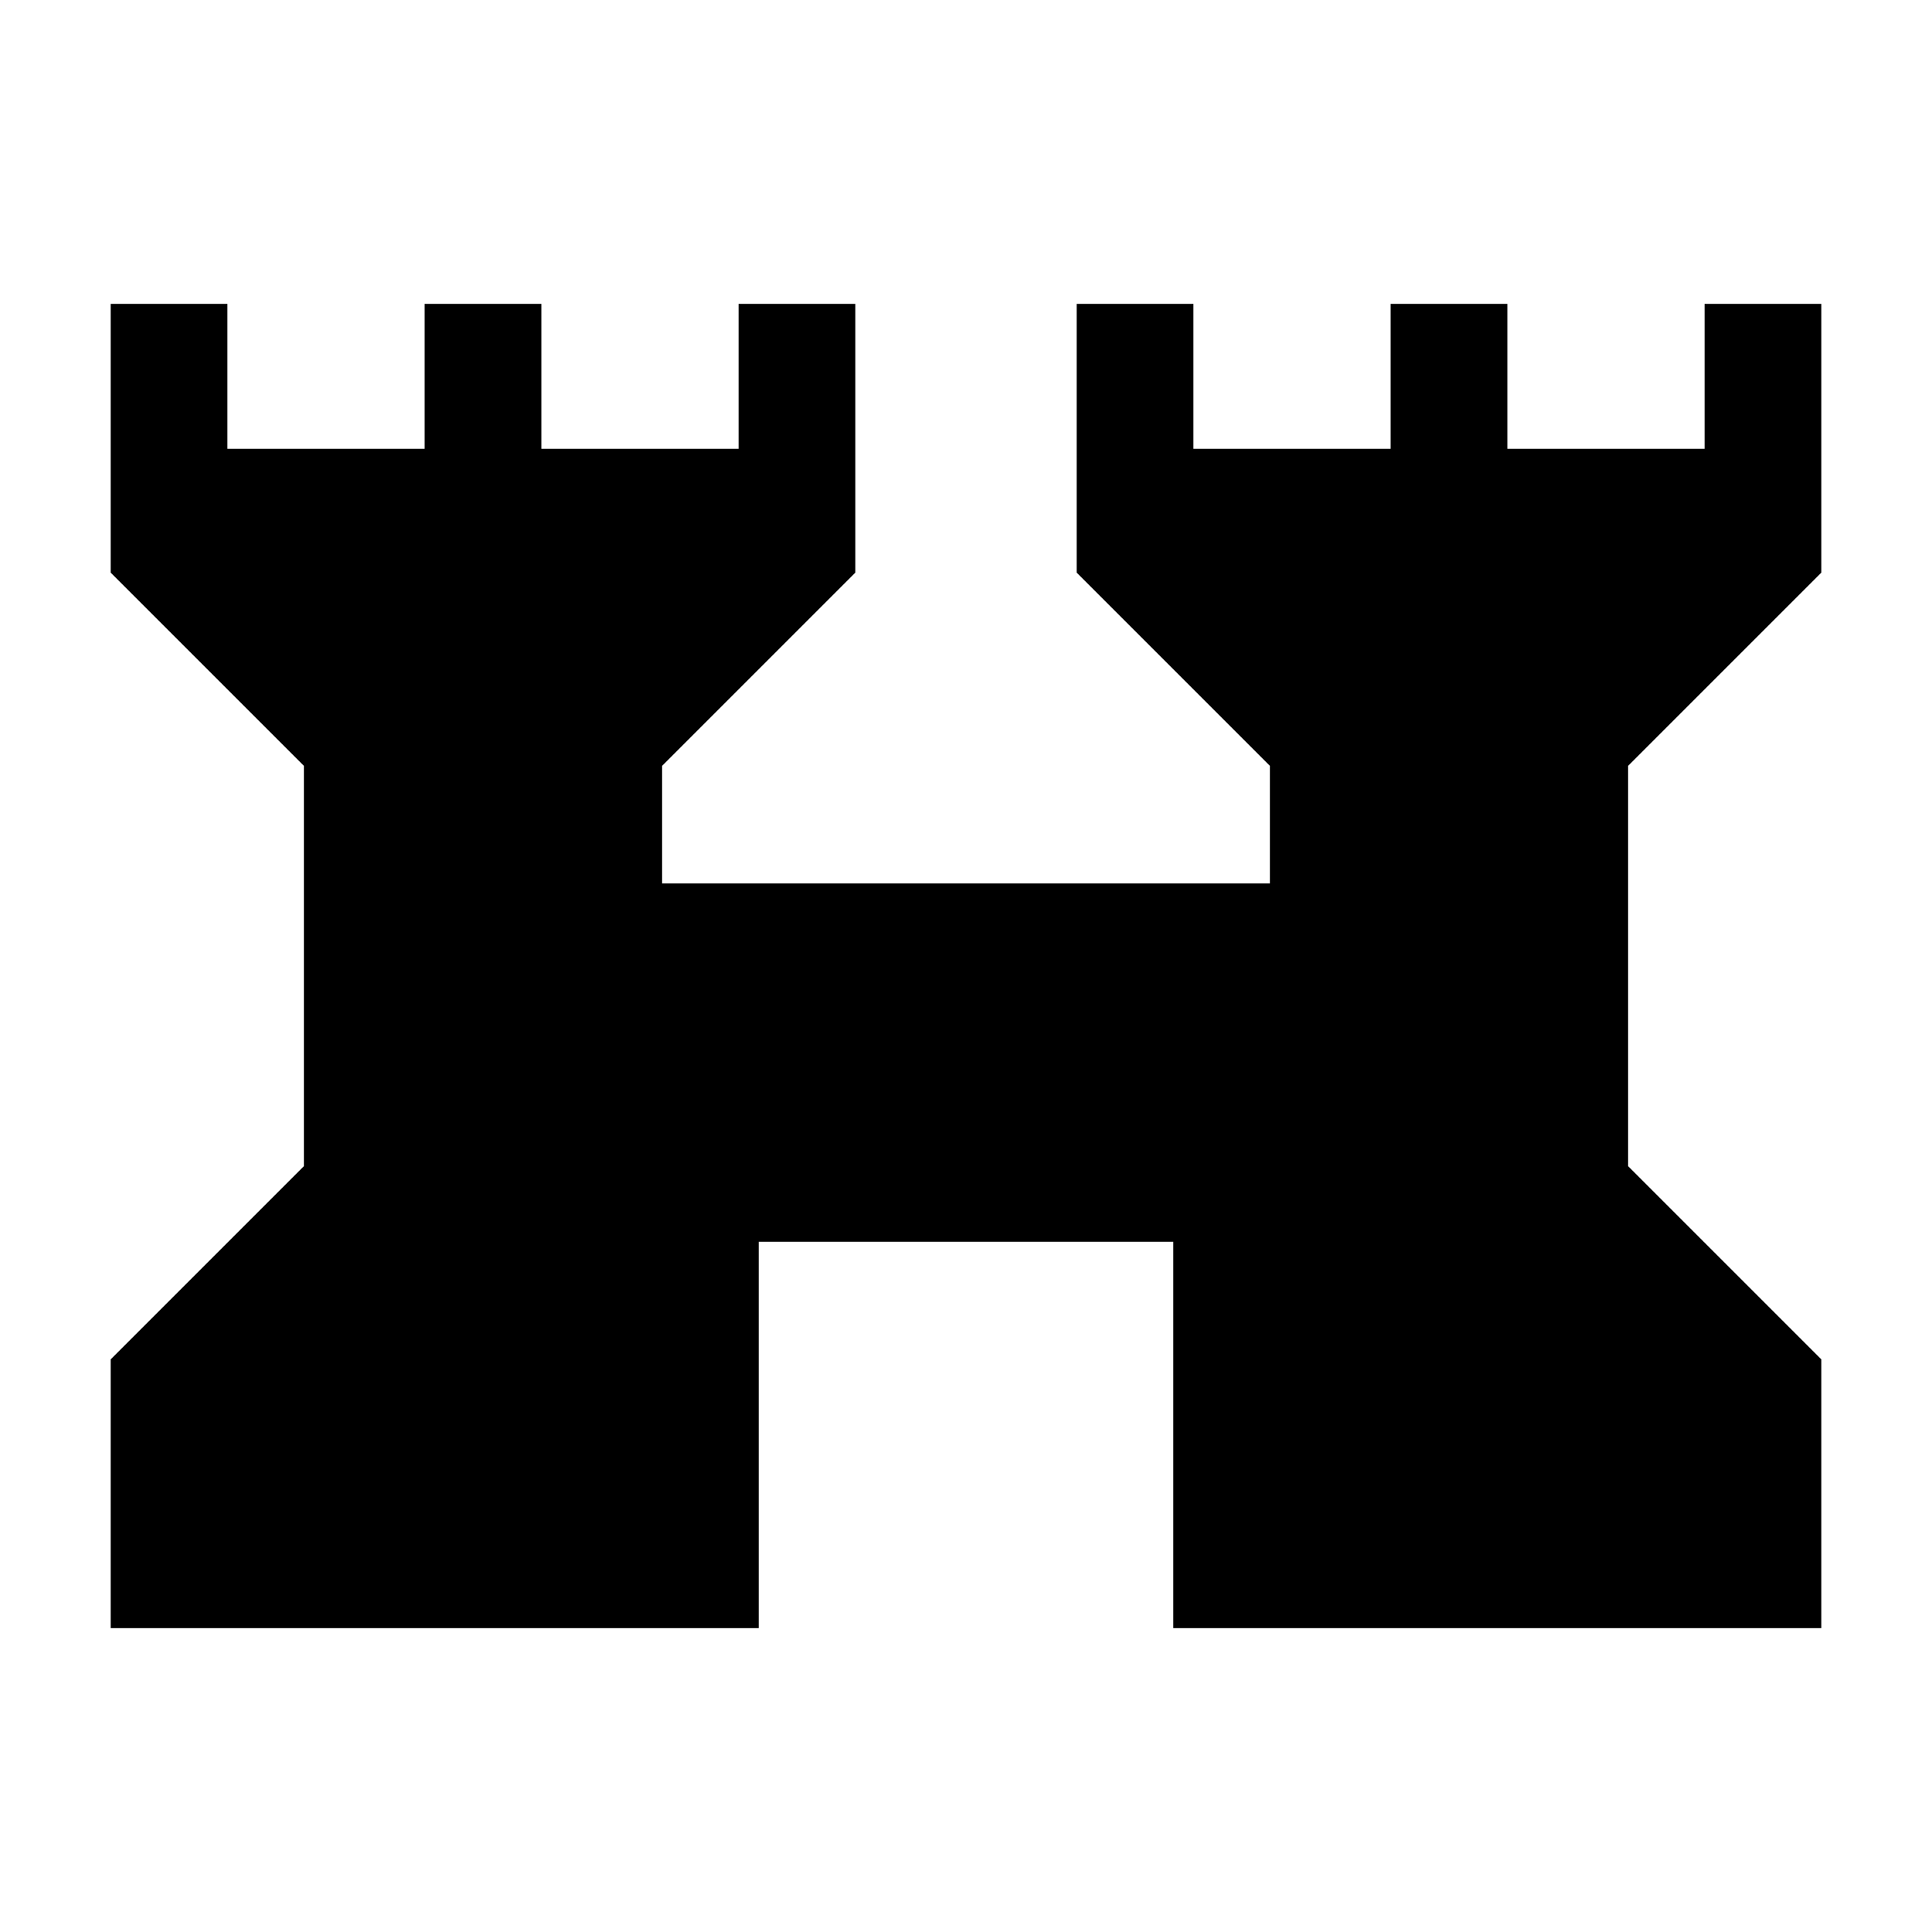 <svg xmlns="http://www.w3.org/2000/svg" height="20" viewBox="0 -960 960 960" width="20"><path d="M55-151v-133.54l96-96v-198.92l-96-96V-809h58v72h98v-72h58v72h98v-72h58v133.54l-96 96V-521h302v-58.46l-96-96V-809h58v72h98v-72h58v72h98v-72h58v133.54l-96 96v198.92l96 96V-151H583v-192H377v192H55Z"/></svg>
